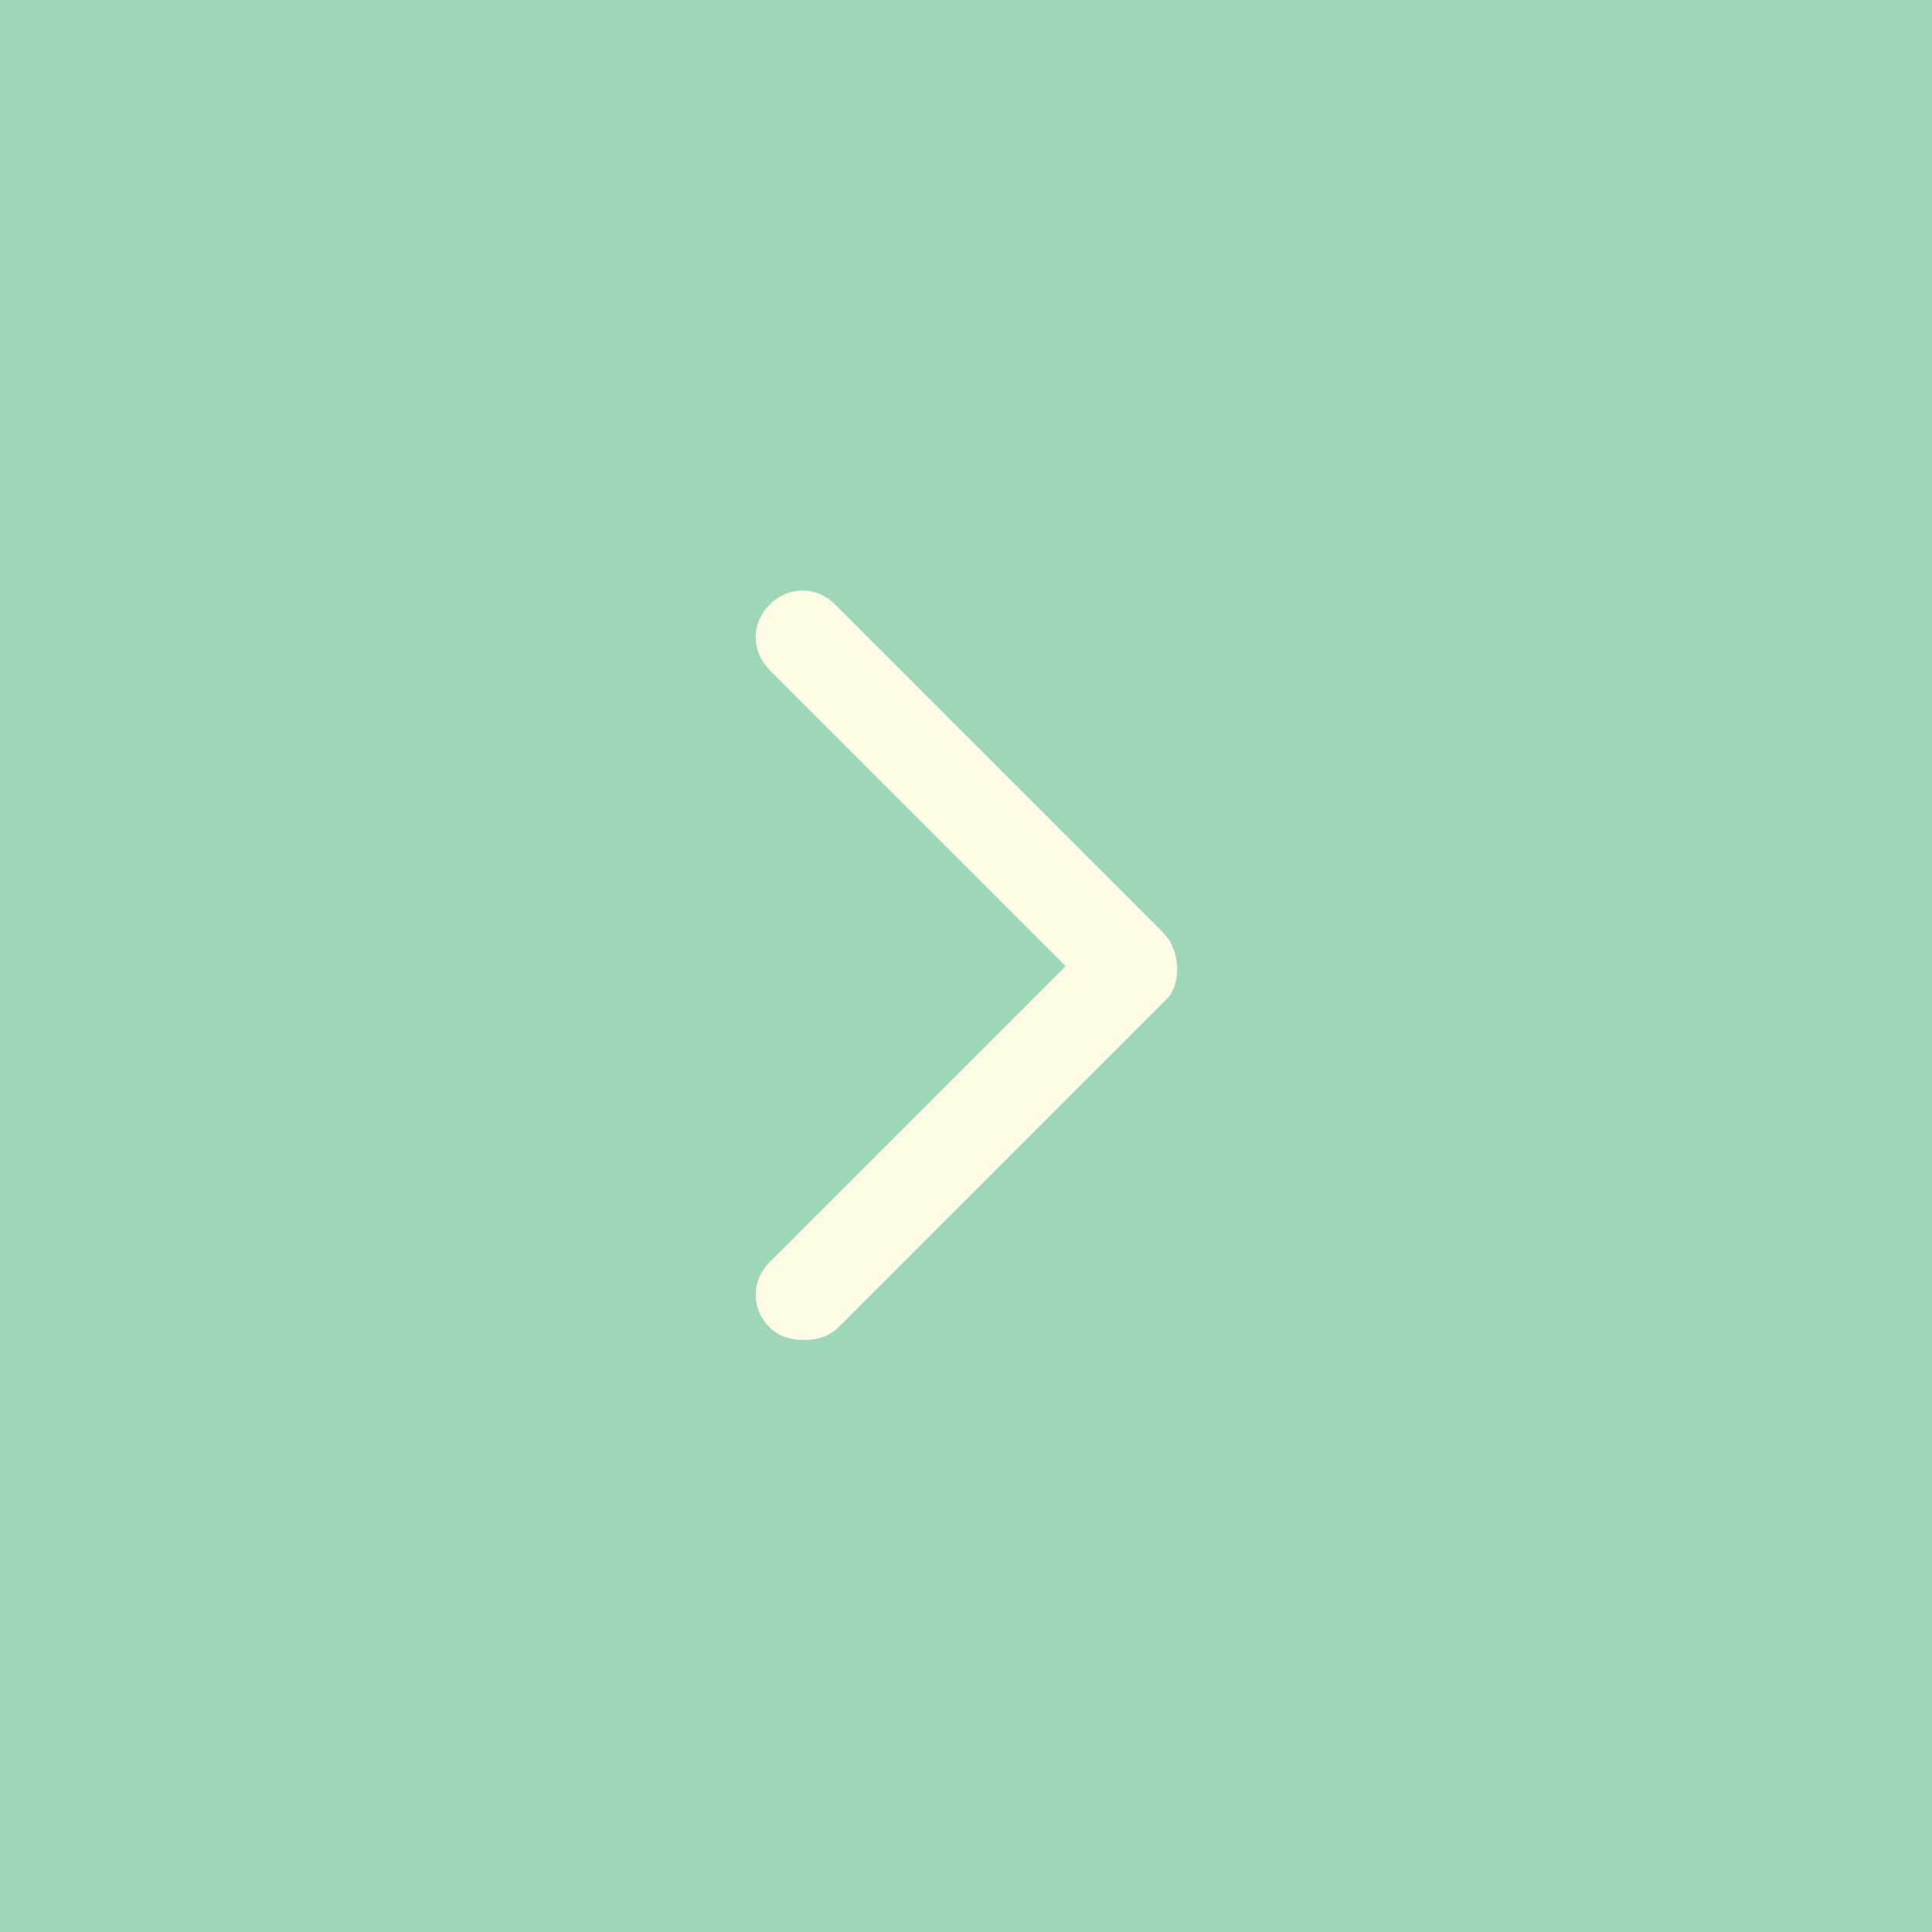 <?xml version="1.0" encoding="utf-8"?>
<!-- Generator: Adobe Illustrator 28.3.0, SVG Export Plug-In . SVG Version: 6.00 Build 0)  -->
<svg version="1.1" id="Livello_1" xmlns="http://www.w3.org/2000/svg" xmlns:xlink="http://www.w3.org/1999/xlink" x="0px" y="0px"
	 viewBox="0 0 62 62" style="enable-background:new 0 0 62 62;" xml:space="preserve">
<style type="text/css">
	.st0{fill:#9DD7B7;}
	.st1{fill:#FEFCE5;}
</style>
<rect class="st0" width="62" height="62"/>
<path class="st1" d="M37.3,29.9L26.8,19.4c-0.6-0.6-1.5-0.6-2.1,0c-0.6,0.6-0.6,1.5,0,2.1l9.5,9.5l-9.5,9.5c-0.6,0.6-0.6,1.5,0,2.1
	c0.3,0.3,0.7,0.4,1.1,0.4s0.8-0.1,1.1-0.4l10.6-10.6C37.9,31.5,37.9,30.5,37.3,29.9z"/>
</svg>
